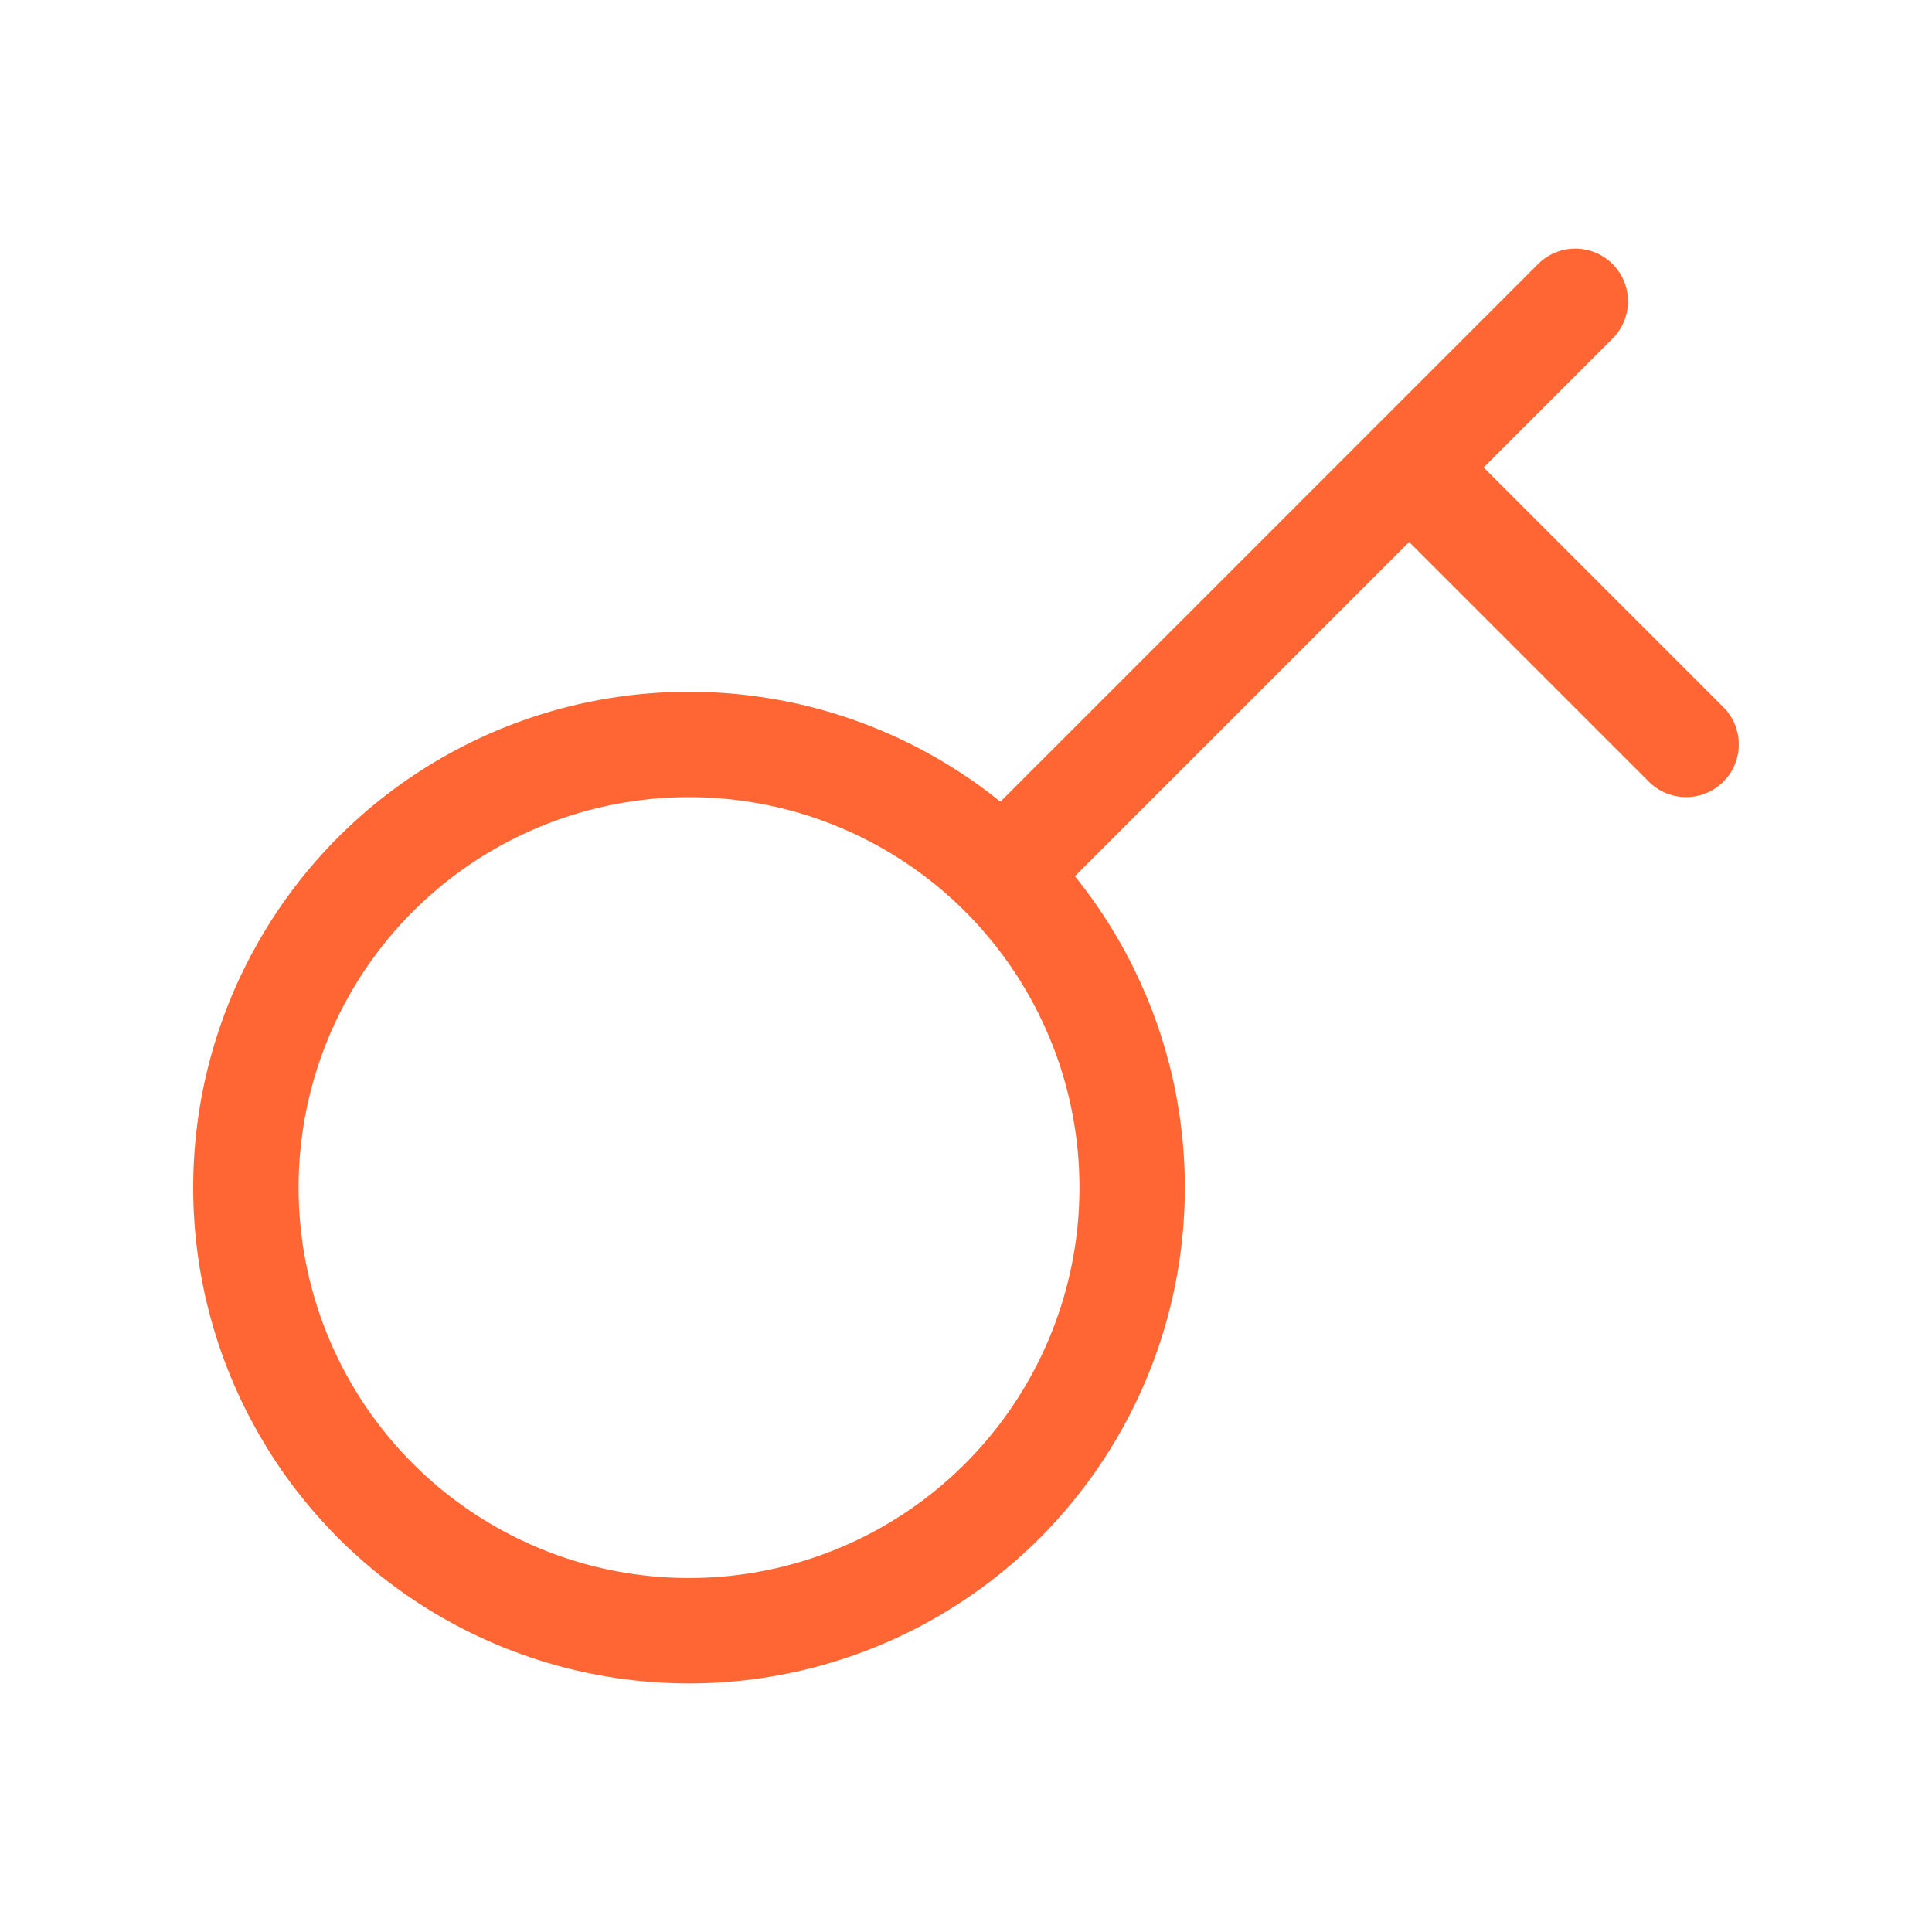 <svg width="55" height="55" viewBox="0 0 55 55" fill="none" xmlns="http://www.w3.org/2000/svg">
<ellipse cx="19.615" cy="33.808" rx="12.615" ry="12.615" stroke="#FF6633" stroke-width="3"/>
<path d="M29.077 24.346L40.115 13.308M44.846 8.577L40.115 13.308M40.115 13.308L48 21.192" stroke="#FF6633" stroke-width="3" stroke-linecap="round"/>
</svg>
